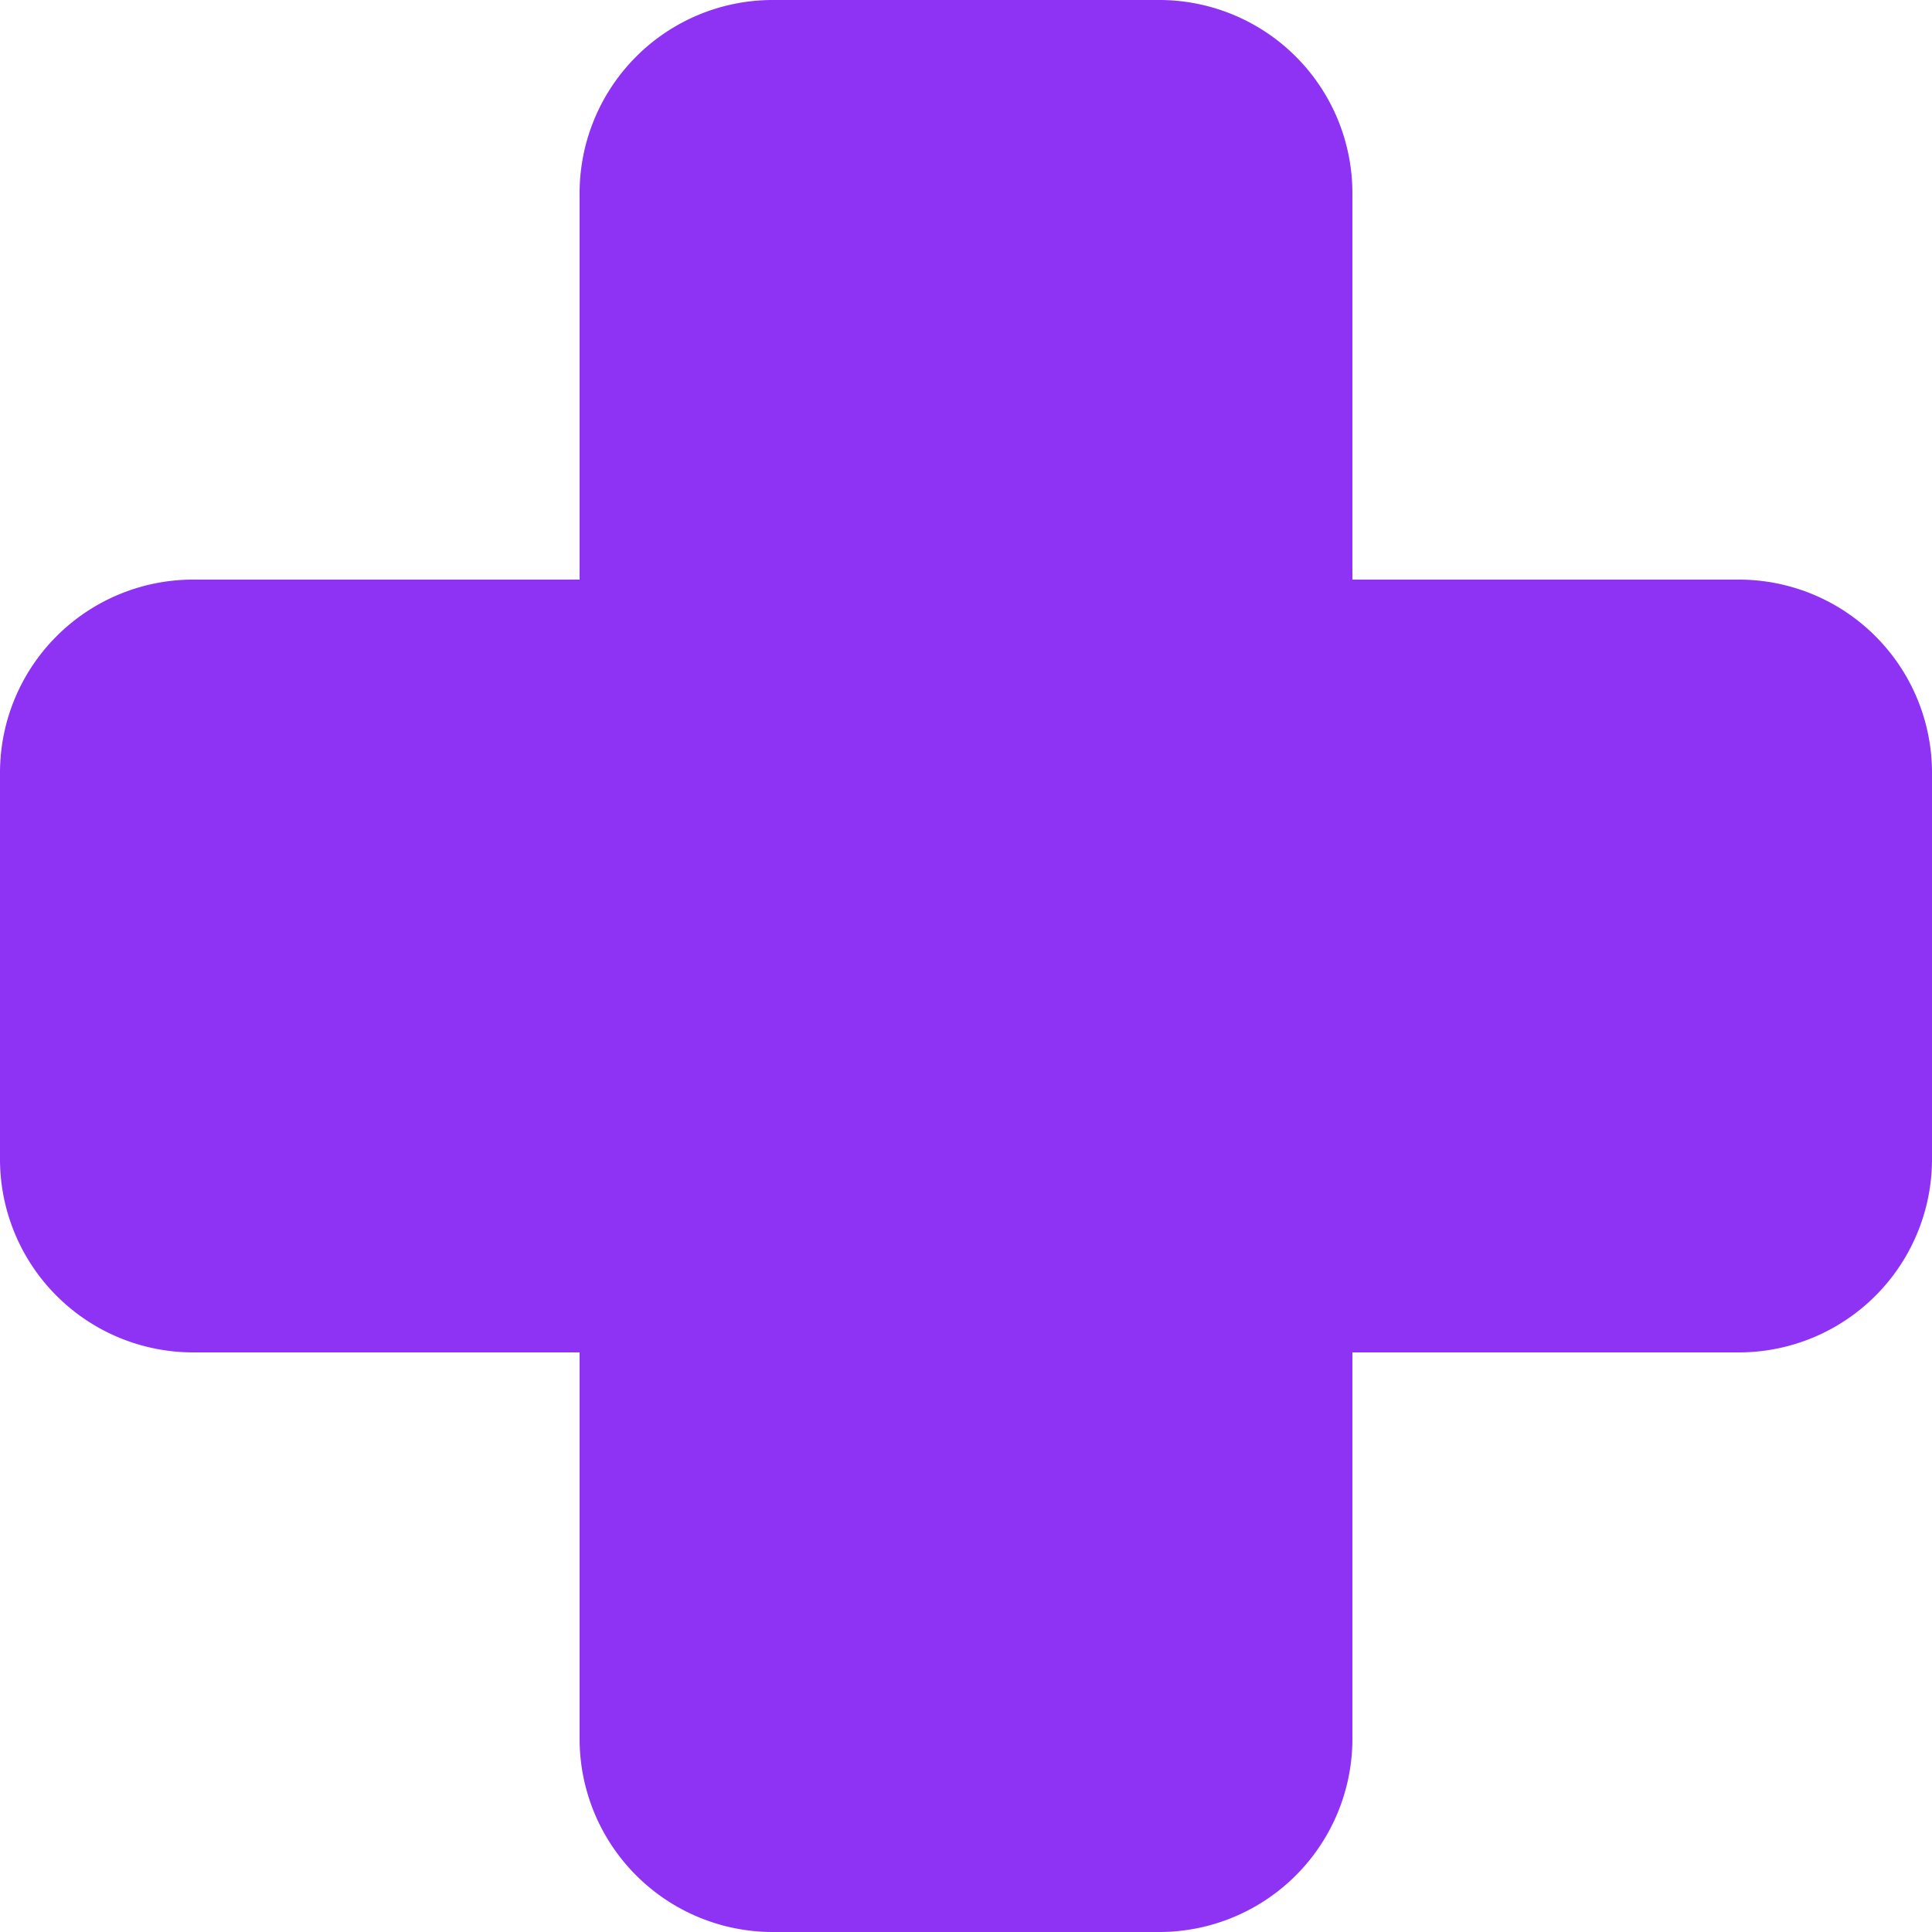 <?xml version="1.0" encoding="UTF-8" standalone="no"?>
<!-- Created with Inkscape (http://www.inkscape.org/) -->

<svg
   width="50mm"
   height="50mm"
   viewBox="0 0 50 50"
   version="1.1"
   id="svg112042"
   xmlns="http://www.w3.org/2000/svg"
   xmlns:svg="http://www.w3.org/2000/svg">
  <defs
     id="defs112039" />
  <g
     id="layer1">
    <path
       id="path22971"
       style="font-variation-settings:normal;vector-effect:none;fill:#8e32f3;fill-opacity:1;fill-rule:evenodd;stroke:#000080;stroke-width:0;stroke-linecap:round;stroke-linejoin:round;stroke-miterlimit:4;stroke-dasharray:none;stroke-dashoffset:0;stroke-opacity:1;-inkscape-stroke:none;stop-color:#000000"
       d="M 20,5.0531271e-7 A 5,5 0 0 0 15,5 V 15 H 5 A 5,5 0 0 0 5.0531271e-7,20 v 10 A 5,5 0 0 0 5,35 a 5,5 0 0 0 0.014,0 H 15 v 10 a 5,5 0 0 0 5,5 h 10 A 5,5 0 0 0 35,45 V 35 h 9.986 a 5,5 0 0 0 0.014,0 5,5 0 0 0 5,-5 V 20 A 5,5 0 0 0 45,15 H 35 V 5 A 5,5 0 0 0 30,5.0531271e-7 Z" />
  </g>
</svg>
